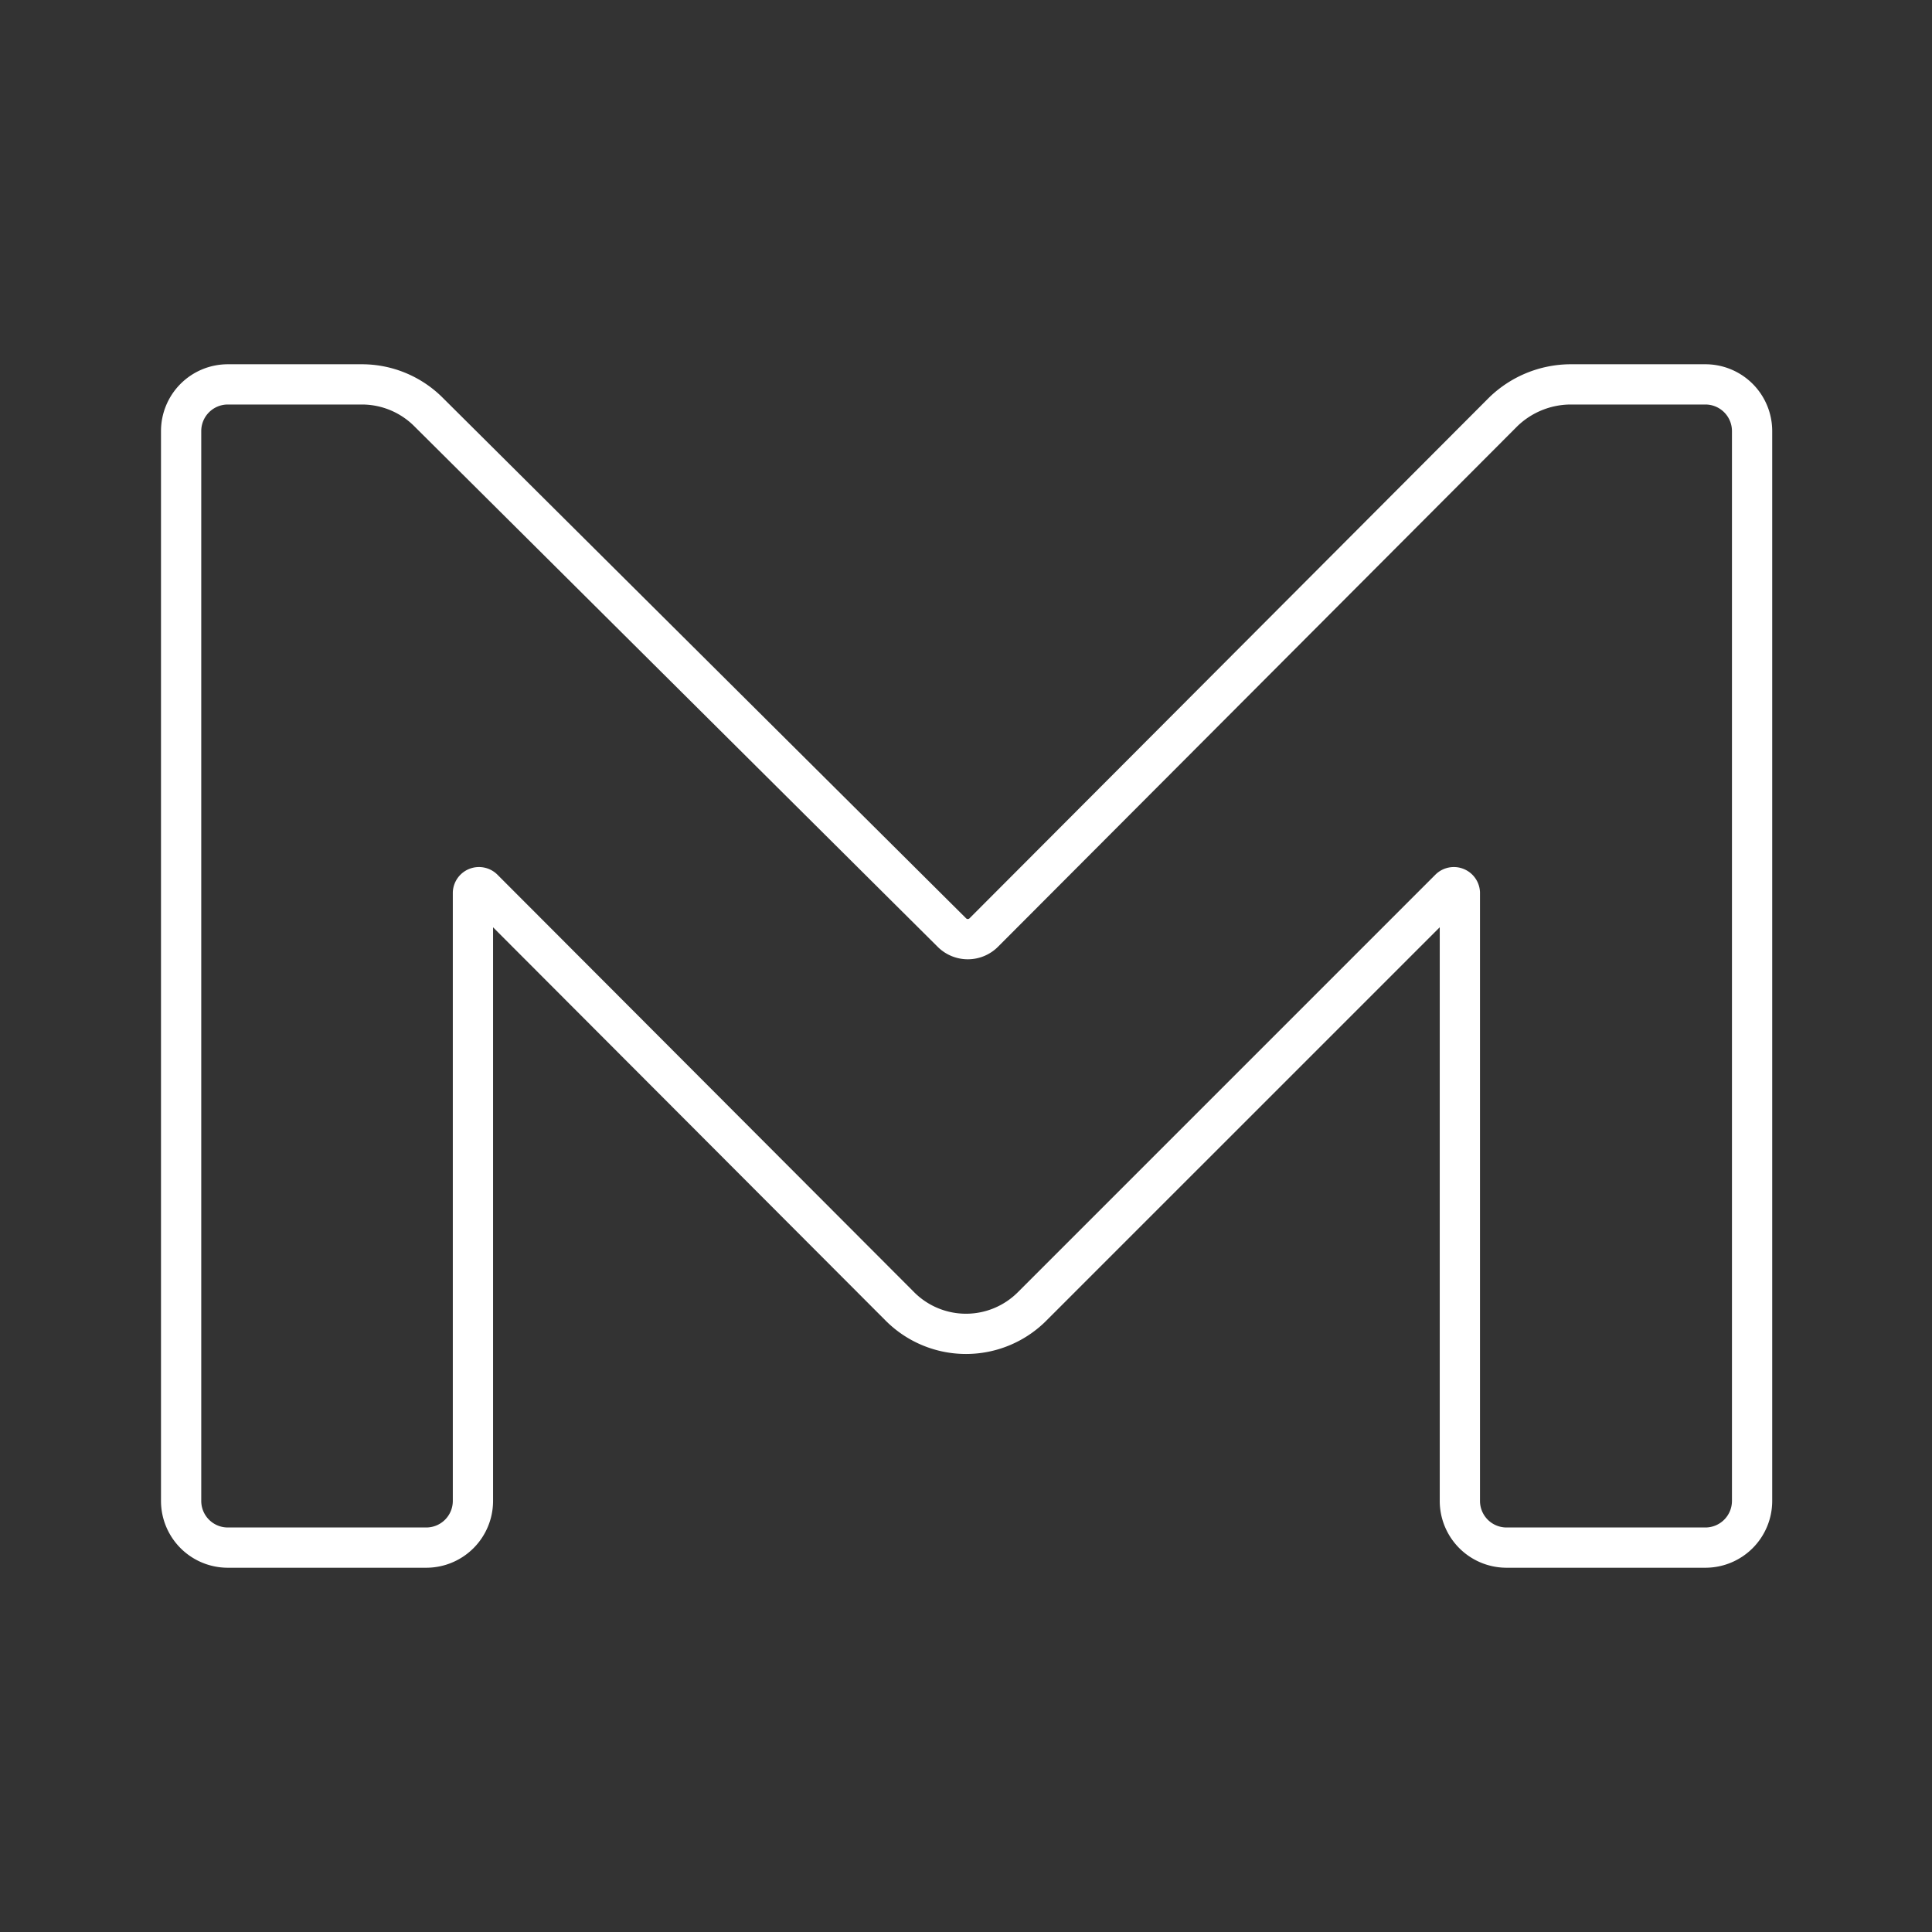 <svg xmlns="http://www.w3.org/2000/svg" viewBox="0 0 48 48"><rect x="0" y="0" width="48" height="48" fill="#333333" stroke="none"/><defs><style>.a{fill:none;stroke:#fff;stroke-linecap:round;stroke-linejoin:round;}</style></defs><path class="a" d="M5.66,9.55H9a2.34,2.34,0,0,1,1.64.68l13,12.93a.56.56,0,0,0,.81,0L37.35,10.23A2.42,2.42,0,0,1,39,9.55h3.37a1.16,1.16,0,0,1,1.16,1.16V37.29a1.16,1.16,0,0,1-1.16,1.16H37.43a1.16,1.16,0,0,1-1.16-1.16V22.18a.15.15,0,0,0-.25-.1L25.63,32.47a2.32,2.32,0,0,1-3.26,0L12,22.08a.15.15,0,0,0-.25.1V37.29a1.16,1.16,0,0,1-1.16,1.16H5.66A1.16,1.16,0,0,1,4.5,37.29V10.71A1.16,1.16,0,0,1,5.66,9.55Z"/></svg>